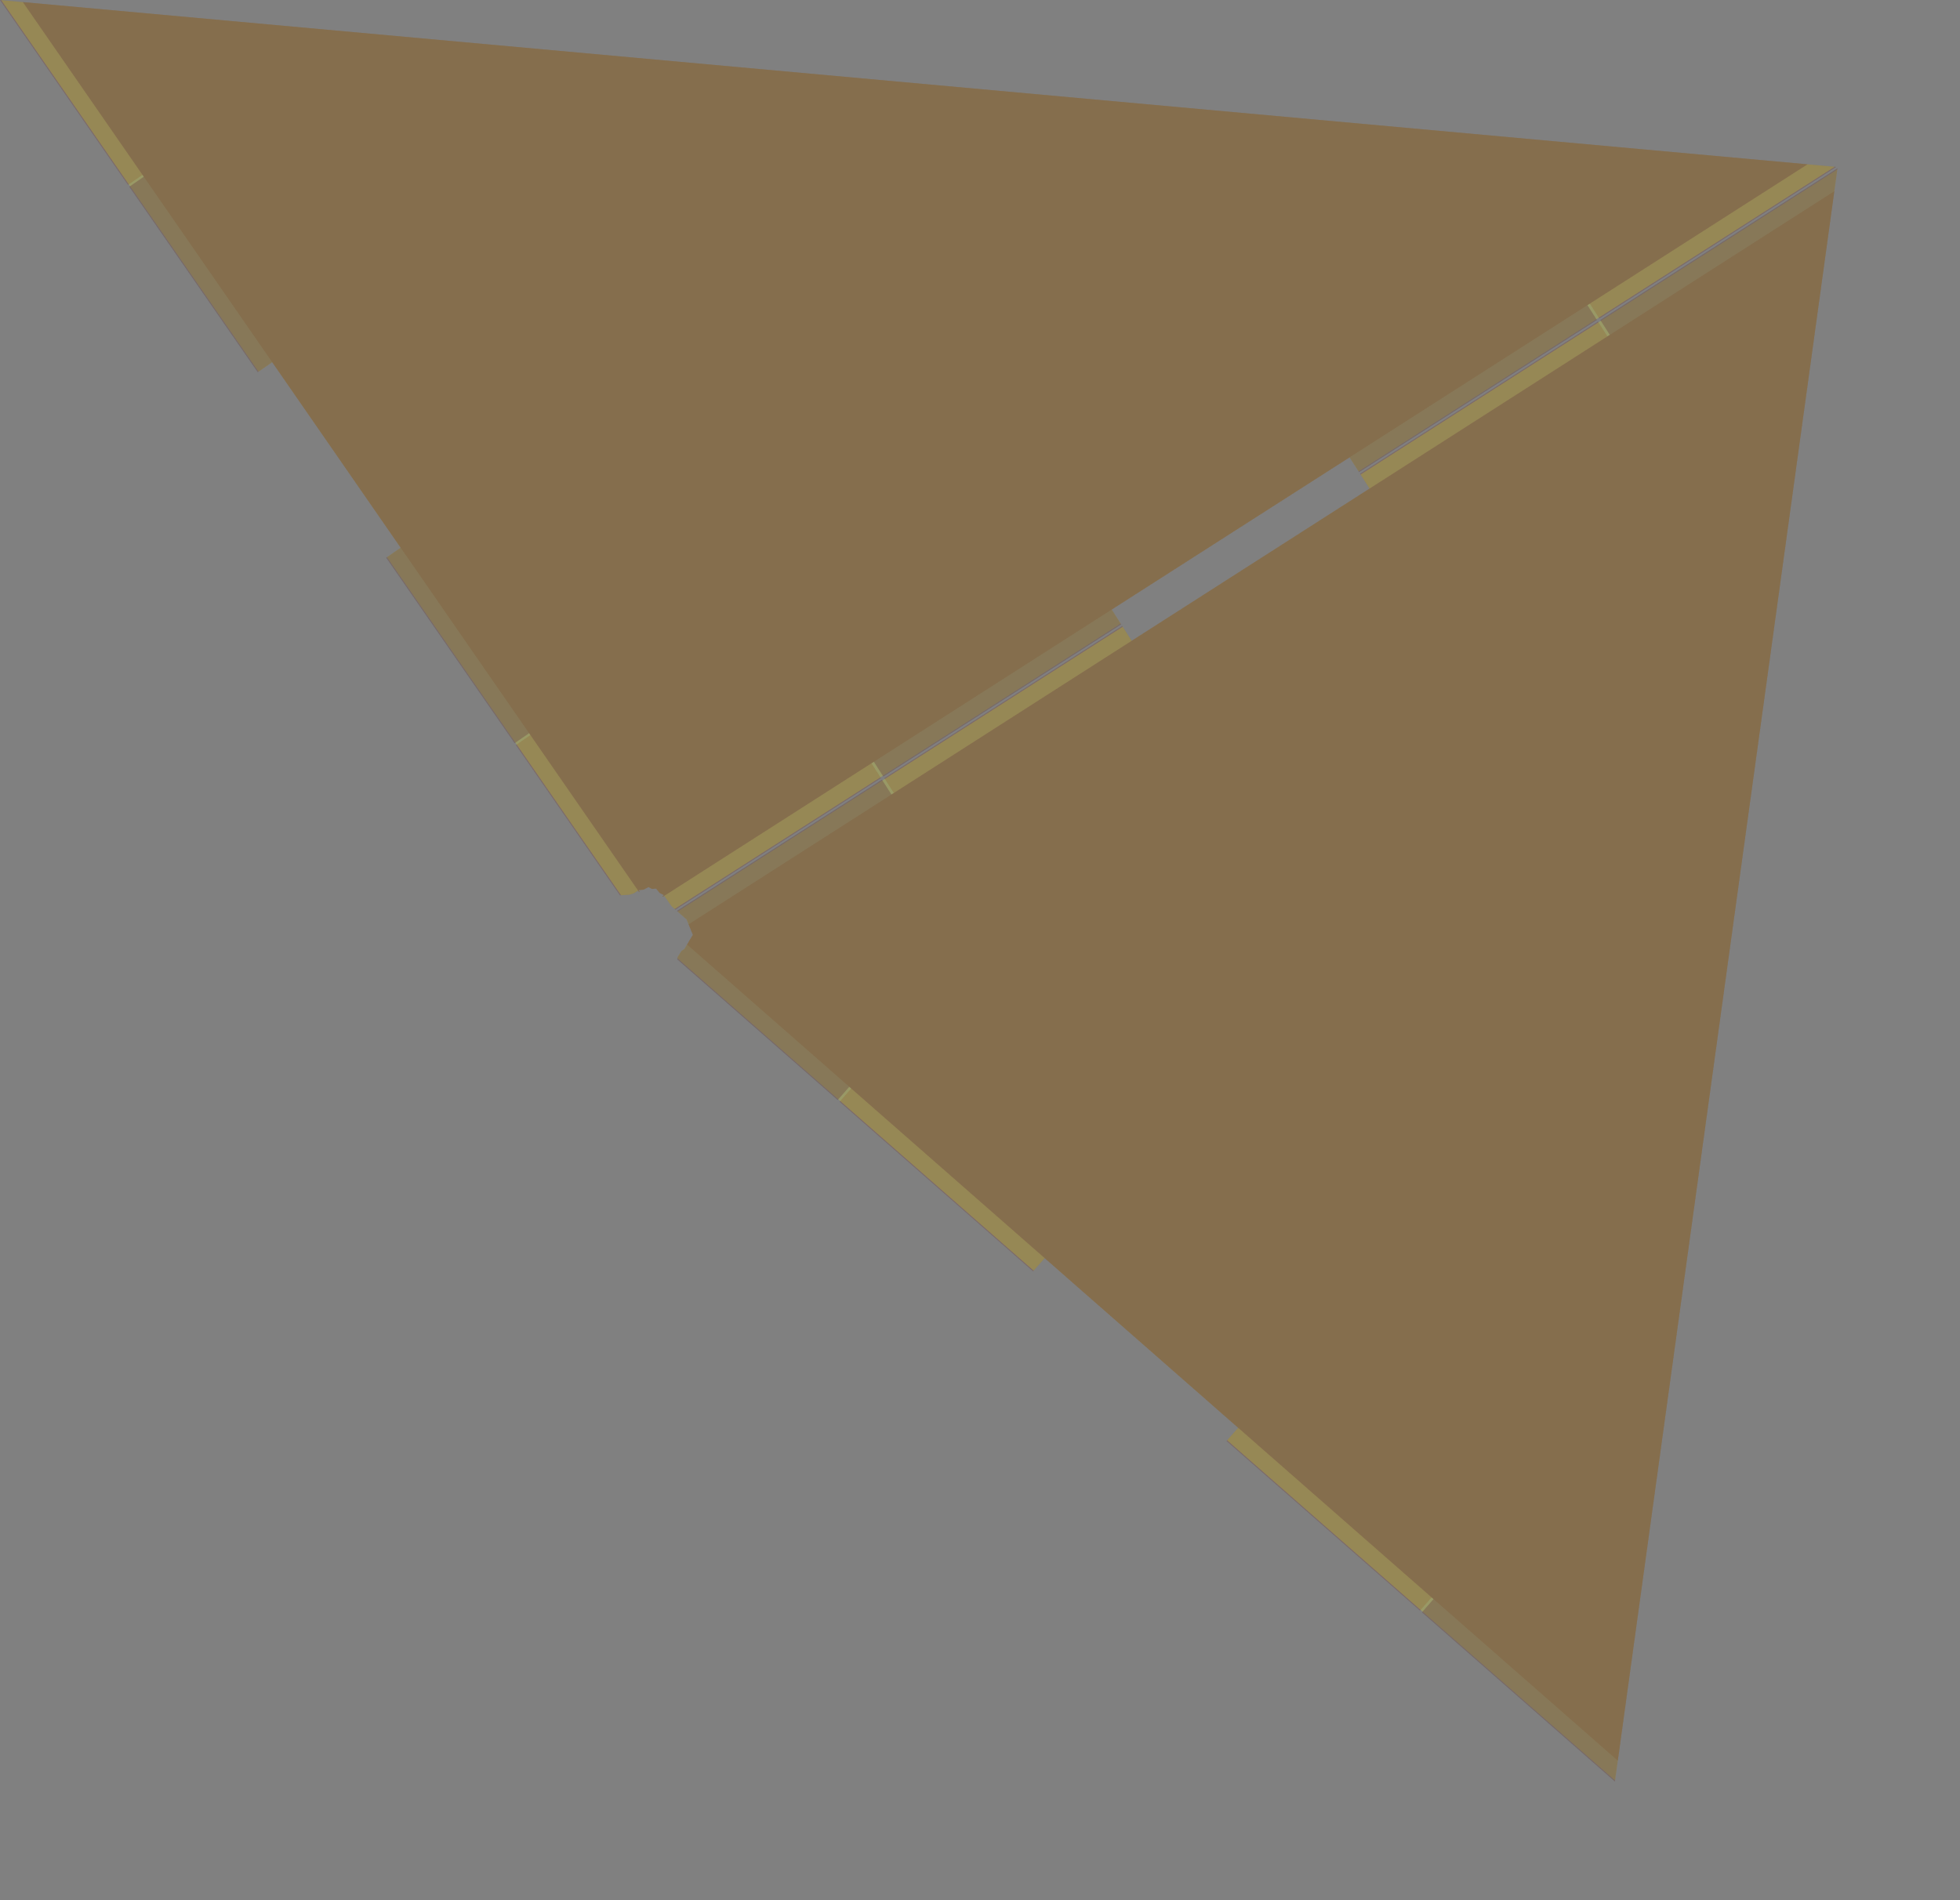<?xml version="1.0" encoding="UTF-8" standalone="no"?>
<svg width="13979.6mm" height="13557.1mm"
 xmlns="http://www.w3.org/2000/svg" xmlns:xlink="http://www.w3.org/1999/xlink"  version="1.2" baseProfile="tiny">
<rect width="100%" height="100%" fill="#808080" stroke="none"/>
<title>SVG Generator Example Drawing</title>
<desc>An SVG drawing created by the SVG Generator</desc>
<defs>
</defs>
<g fill="none" stroke="black" stroke-width="1" fill-rule="evenodd" stroke-linecap="square" stroke-linejoin="bevel" >

<g fill="none" stroke="#000000" stroke-opacity="1" stroke-width="1" stroke-linecap="square" stroke-linejoin="bevel" transform="matrix(1,0,0,-1,0,48037.1)"
font-family="MS Shell Dlg 2" font-size="10.312" font-weight="400" font-style="normal" 
>
</g>

<g fill="none" stroke="#000000" stroke-opacity="1" stroke-width="1" stroke-linecap="square" stroke-linejoin="bevel" transform="matrix(1,0,0,-1,0,48037.1)"
font-family="MS Shell Dlg 2" font-size="10.312" font-weight="400" font-style="normal" 
>
</g>

<g fill="none" stroke="#000000" stroke-opacity="1" stroke-width="1" stroke-linecap="square" stroke-linejoin="bevel" transform="matrix(1,0,0,-1,20997.7,36263.9)"
font-family="MS Shell Dlg 2" font-size="10.312" font-weight="400" font-style="normal" 
>
</g>

<g fill="#333333" fill-opacity="0.2" stroke="#333333" stroke-opacity="1" stroke-width="1" stroke-linecap="round" stroke-linejoin="round" transform="matrix(1,0,0,-1,20997.7,36263.9)"
font-family="MS Shell Dlg 2" font-size="10.312" font-weight="400" font-style="normal" 
>
<path vector-effect="non-scaling-stroke" fill-rule="evenodd" d="M28451,31108.5 L22614,-11209.3 L17594.5,-6806.95 L17281.4,-7164.01 L17281.3,-7164 L12066.2,-2590.15 L12066.2,-2590.03 L12379.3,-2232.97 L7164.15,2341.01 L6851,1983.95 L6850.88,1983.96 L1635.83,6557.81 L1635.81,6557.93 L1948.96,6914.99 L-2476.43,10796.3 L-2319.79,11058.5 L-2435.29,11341.3 L3097.7,14882.5 L2841.69,15282.5 L2841.74,15282.6 L9253.68,19386.2 L9253.81,19386.2 L9509.82,18986.2 L15921.9,23090 L15665.9,23490 L15666,23490.1 L22077.9,27593.7 L22078,27593.7 L22334.1,27193.7 L28451,31108.5"/>
</g>

<g fill="none" stroke="#000000" stroke-opacity="1" stroke-width="1" stroke-linecap="square" stroke-linejoin="bevel" transform="matrix(1,0,0,-1,20997.7,36263.9)"
font-family="MS Shell Dlg 2" font-size="10.312" font-weight="400" font-style="normal" 
>
</g>

<g fill="none" stroke="#000000" stroke-opacity="1" stroke-width="1" stroke-linecap="square" stroke-linejoin="bevel" transform="matrix(1,0,0,-1,20997.7,36263.9)"
font-family="MS Shell Dlg 2" font-size="10.312" font-weight="400" font-style="normal" 
>
</g>

<g fill="#333333" fill-opacity="0.2" stroke="#333333" stroke-opacity="1" stroke-width="1" stroke-linecap="round" stroke-linejoin="round" transform="matrix(1,0,0,-1,20997.7,36263.9)"
font-family="MS Shell Dlg 2" font-size="10.312" font-weight="400" font-style="normal" 
>
<path vector-effect="non-scaling-stroke" fill-rule="evenodd" d="M-4286.02,12124.2 L-7090.01,16174.4 L-7090,16174.5 L-6699.52,16444.9 L-17156.4,31549.2 L-17546.9,31278.9 L-17547,31278.9 L-20997.6,36263.1 L-20381.1,36207.1 L27688,31837.2 L27689.5,31837 L27728.6,31833.5 L28500.2,31763.3 L22115.3,27677 L22115.1,27677 L21859.1,28077 L2494.52,15683.7 L2750.54,15283.7 L2750.48,15283.6 L-2790.85,11737.1 L-2872.95,11809.1 L-2913.5,11854.6 L-3090.04,12109.6 L-3128.59,12082.9 L-3140.13,12096.9 L-3100.35,12124.5 L-3104.67,12130.7 L-3215.4,12188.5 L-3310.88,12304.7 L-3420.07,12295.4 L-3517.22,12346.1 L-3650.13,12275.7 L-3774.58,12265.1 L-3780.98,12261 L-3754.89,12220.3 L-3770.96,12211.7 L-3796.24,12251.2 L-3912.11,12177.1 L-4030.71,12138.7 L-4286.02,12124.2"/>
</g>

<g fill="none" stroke="#000000" stroke-opacity="1" stroke-width="1" stroke-linecap="square" stroke-linejoin="bevel" transform="matrix(1,0,0,-1,20997.7,36263.9)"
font-family="MS Shell Dlg 2" font-size="10.312" font-weight="400" font-style="normal" 
>
</g>

<g fill="none" stroke="#000000" stroke-opacity="1" stroke-width="1" stroke-linecap="square" stroke-linejoin="bevel" transform="matrix(1,0,0,-1,20997.7,36263.9)"
font-family="MS Shell Dlg 2" font-size="10.312" font-weight="400" font-style="normal" 
>
</g>

<g fill="#ae5151" fill-opacity="0.2" stroke="#333333" stroke-opacity="1" stroke-width="1" stroke-linecap="round" stroke-linejoin="round" transform="matrix(1,0,0,-1,20997.7,36263.9)"
font-family="MS Shell Dlg 2" font-size="10.312" font-weight="400" font-style="normal" 
>
<path vector-effect="non-scaling-stroke" fill-rule="evenodd" d="M28451,31108.5 L22614,-11209.3 L17594.5,-6806.95 L17281.4,-7164.01 L17281.3,-7164 L12066.2,-2590.15 L12066.2,-2590.03 L12379.3,-2232.97 L7164.15,2341.01 L6851,1983.95 L6850.88,1983.96 L1635.83,6557.81 L1635.81,6557.93 L1948.96,6914.99 L-2476.43,10796.3 L-2319.79,11058.5 L-2435.29,11341.3 L3097.7,14882.5 L2841.69,15282.5 L2841.74,15282.6 L9253.68,19386.2 L9253.81,19386.2 L9509.82,18986.2 L15921.9,23090 L15665.9,23490 L15666,23490.1 L22077.9,27593.7 L22078,27593.7 L22334.1,27193.7 L28451,31108.5"/>
</g>

<g fill="none" stroke="#000000" stroke-opacity="1" stroke-width="1" stroke-linecap="square" stroke-linejoin="bevel" transform="matrix(1,0,0,-1,20997.7,36263.9)"
font-family="MS Shell Dlg 2" font-size="10.312" font-weight="400" font-style="normal" 
>
</g>

<g fill="none" stroke="#000000" stroke-opacity="1" stroke-width="1" stroke-linecap="square" stroke-linejoin="bevel" transform="matrix(1,0,0,-1,20997.7,36263.9)"
font-family="MS Shell Dlg 2" font-size="10.312" font-weight="400" font-style="normal" 
>
</g>

<g fill="#ae5151" fill-opacity="0.2" stroke="#333333" stroke-opacity="1" stroke-width="1" stroke-linecap="round" stroke-linejoin="round" transform="matrix(1,0,0,-1,20997.7,36263.9)"
font-family="MS Shell Dlg 2" font-size="10.312" font-weight="400" font-style="normal" 
>
<path vector-effect="non-scaling-stroke" fill-rule="evenodd" d="M-4286.02,12124.2 L-7090.01,16174.4 L-7090,16174.5 L-6699.52,16444.9 L-17156.4,31549.2 L-17546.9,31278.9 L-17547,31278.9 L-20997.6,36263.1 L-20381.1,36207.1 L27688,31837.2 L27689.5,31837 L27728.6,31833.5 L28500.2,31763.3 L22115.3,27677 L22115.1,27677 L21859.1,28077 L2494.52,15683.7 L2750.54,15283.7 L2750.48,15283.6 L-2790.85,11737.1 L-2872.95,11809.1 L-2913.5,11854.6 L-3090.04,12109.6 L-3128.59,12082.9 L-3140.13,12096.9 L-3100.35,12124.5 L-3104.67,12130.7 L-3215.4,12188.5 L-3310.88,12304.7 L-3420.07,12295.4 L-3517.22,12346.1 L-3650.13,12275.7 L-3774.58,12265.1 L-3780.98,12261 L-3754.89,12220.3 L-3770.96,12211.7 L-3796.24,12251.2 L-3912.11,12177.1 L-4030.71,12138.7 L-4286.02,12124.2"/>
</g>

<g fill="none" stroke="#000000" stroke-opacity="1" stroke-width="1" stroke-linecap="square" stroke-linejoin="bevel" transform="matrix(1,0,0,-1,20997.7,36263.9)"
font-family="MS Shell Dlg 2" font-size="10.312" font-weight="400" font-style="normal" 
>
</g>

<g fill="none" stroke="#000000" stroke-opacity="1" stroke-width="1" stroke-linecap="square" stroke-linejoin="bevel" transform="matrix(1,0,0,-1,20997.7,36263.9)"
font-family="MS Shell Dlg 2" font-size="10.312" font-weight="400" font-style="normal" 
>
</g>

<g fill="#ffff00" fill-opacity="0.2" stroke="#333333" stroke-opacity="1" stroke-width="1" stroke-linecap="round" stroke-linejoin="round" transform="matrix(1,0,0,-1,20997.7,36263.9)"
font-family="MS Shell Dlg 2" font-size="10.312" font-weight="400" font-style="normal" 
>
<path vector-effect="non-scaling-stroke" fill-rule="evenodd" d="M28531.8,31694.5 L28446.5,31076 L22614,-11209.3 L22540.4,-11743.2 L12082.6,-2571.29 L12379.3,-2232.97 L7164.15,2341.01 L6867.43,2002.69 L-2736.51,10425.8 L-2732.32,10457.4 L-2624.77,10626.4 L-2548.84,10675 L-2319.79,11058.5 L-2488.68,11472.1 L-2732.16,11685.6 L9267.24,19365.2 L9509.82,18986.2 L15921.9,23090 L15679.4,23469 L28531.8,31694.5"/>
</g>

<g fill="none" stroke="#000000" stroke-opacity="1" stroke-width="1" stroke-linecap="square" stroke-linejoin="bevel" transform="matrix(1,0,0,-1,20997.7,36263.9)"
font-family="MS Shell Dlg 2" font-size="10.312" font-weight="400" font-style="normal" 
>
</g>

<g fill="none" stroke="#000000" stroke-opacity="1" stroke-width="1" stroke-linecap="square" stroke-linejoin="bevel" transform="matrix(1,0,0,-1,20997.7,36263.9)"
font-family="MS Shell Dlg 2" font-size="10.312" font-weight="400" font-style="normal" 
>
</g>

<g fill="#ffff00" fill-opacity="0.2" stroke="#333333" stroke-opacity="1" stroke-width="1" stroke-linecap="round" stroke-linejoin="round" transform="matrix(1,0,0,-1,20997.7,36263.9)"
font-family="MS Shell Dlg 2" font-size="10.312" font-weight="400" font-style="normal" 
>
<path vector-effect="non-scaling-stroke" fill-rule="evenodd" d="M-20965.1,36260.2 L-20381.1,36207.1 L27728.6,31833.5 L28459.6,31767 L15625.5,23553.2 L15382.9,23932.2 L8970.77,19828.5 L9213.34,19449.5 L-2810.42,11754.3 L-2872.95,11809.1 L-2913.5,11854.6 L-3090.04,12109.6 L-3128.59,12082.9 L-3140.13,12096.9 L-3100.35,12124.5 L-3104.67,12130.7 L-3215.4,12188.5 L-3310.88,12304.7 L-3420.07,12295.4 L-3517.22,12346.1 L-3650.13,12275.7 L-3774.58,12265.1 L-3780.98,12261 L-3754.89,12220.3 L-3770.96,12211.7 L-3796.24,12251.2 L-3912.11,12177.1 L-4030.71,12138.7 L-4256.77,12125.9 L-10566.7,21240.2 L-10196.7,21496.3 L-13659.2,26497.8 L-14029.2,26241.6 L-20965.1,36260.2"/>
</g>

<g fill="none" stroke="#000000" stroke-opacity="1" stroke-width="1" stroke-linecap="square" stroke-linejoin="bevel" transform="matrix(1,0,0,-1,20997.7,36263.9)"
font-family="MS Shell Dlg 2" font-size="10.312" font-weight="400" font-style="normal" 
>
</g>

<g fill="none" stroke="#000000" stroke-opacity="1" stroke-width="1" stroke-linecap="square" stroke-linejoin="bevel" transform="matrix(1,0,0,-1,20997.7,36263.9)"
font-family="MS Shell Dlg 2" font-size="10.312" font-weight="400" font-style="normal" 
>
</g>

<g fill="#ae5151" fill-opacity="0.2" stroke="#333333" stroke-opacity="1" stroke-width="1" stroke-linecap="round" stroke-linejoin="round" transform="matrix(1,0,0,-1,20997.7,36263.9)"
font-family="MS Shell Dlg 2" font-size="10.312" font-weight="400" font-style="normal" 
>
<path vector-effect="non-scaling-stroke" fill-rule="evenodd" d="M28446.5,31076 L22614,-11209.3 L22536.3,-11772.9 L17333.6,-7209.87 L17333.5,-7209.75 L17646.7,-6852.69 L1896.81,6960.73 L1583.65,6603.67 L1583.53,6603.68 L-2740.46,10396 L-2732.32,10457.4 L-2624.77,10626.4 L-2548.84,10675 L-2319.79,11058.5 L-2488.68,11472.1 L-2751.72,11702.8 L2777.44,15241.4 L2777.57,15241.4 L3033.58,14841.4 L22398.2,27234.8 L22142.2,27634.8 L22142.2,27634.9 L28536.3,31727.1 L28446.5,31076"/>
</g>

<g fill="none" stroke="#000000" stroke-opacity="1" stroke-width="1" stroke-linecap="square" stroke-linejoin="bevel" transform="matrix(1,0,0,-1,20997.7,36263.9)"
font-family="MS Shell Dlg 2" font-size="10.312" font-weight="400" font-style="normal" 
>
</g>

<g fill="none" stroke="#000000" stroke-opacity="1" stroke-width="1" stroke-linecap="square" stroke-linejoin="bevel" transform="matrix(1,0,0,-1,20997.7,36263.9)"
font-family="MS Shell Dlg 2" font-size="10.312" font-weight="400" font-style="normal" 
>
</g>

<g fill="#ae5151" fill-opacity="0.2" stroke="#333333" stroke-opacity="1" stroke-width="1" stroke-linecap="round" stroke-linejoin="round" transform="matrix(1,0,0,-1,20997.7,36263.9)"
font-family="MS Shell Dlg 2" font-size="10.312" font-weight="400" font-style="normal" 
>
<path vector-effect="non-scaling-stroke" fill-rule="evenodd" d="M-20381.1,36207.1 L27728.6,31833.5 L21795,28036 L22051,27636 L22051,27635.9 L15639,23532.2 L15638.9,23532.2 L15382.9,23932.2 L8970.77,19828.5 L9226.78,19428.5 L9226.73,19428.3 L2814.79,15324.7 L2814.66,15324.7 L2558.65,15724.7 L-3129.67,12084.2 L-3140.13,12096.9 L-3100.35,12124.5 L-3104.67,12130.7 L-3215.4,12188.5 L-3310.88,12304.7 L-3420.07,12295.4 L-3517.22,12346.1 L-3650.13,12275.7 L-3774.58,12265.1 L-3780.98,12261 L-3754.89,12220.3 L-3769.45,12212.5 L-6734.14,16494.9 L-7124.63,16224.5 L-7124.73,16224.6 L-10587.2,21225.9 L-10587.2,21226 L-10196.7,21496.3 L-13659.2,26497.8 L-14049.7,26227.4 L-14049.8,26227.5 L-17512.3,31228.8 L-17512.3,31228.9 L-17121.8,31499.2 L-20381.1,36207.1"/>
</g>

<g fill="none" stroke="#000000" stroke-opacity="1" stroke-width="1" stroke-linecap="square" stroke-linejoin="bevel" transform="matrix(1,0,0,-1,20997.7,36263.9)"
font-family="MS Shell Dlg 2" font-size="10.312" font-weight="400" font-style="normal" 
>
</g>

<g fill="none" stroke="#000000" stroke-opacity="1" stroke-width="1" stroke-linecap="square" stroke-linejoin="bevel" transform="matrix(1,0,0,-1,20997.7,36263.9)"
font-family="MS Shell Dlg 2" font-size="10.312" font-weight="400" font-style="normal" 
>
</g>

<g fill="#333333" fill-opacity="0.2" stroke="#333333" stroke-opacity="1" stroke-width="1" stroke-linecap="round" stroke-linejoin="round" transform="matrix(1,0,0,-1,20997.7,36263.9)"
font-family="MS Shell Dlg 2" font-size="10.312" font-weight="400" font-style="normal" 
>
<path vector-effect="non-scaling-stroke" fill-rule="evenodd" d="M28446.5,31076 L22614,-11209.3 L22536.3,-11772.9 L17333.6,-7209.87 L17333.5,-7209.75 L17646.7,-6852.69 L1896.81,6960.73 L1583.65,6603.67 L1583.53,6603.68 L-2740.46,10396 L-2732.32,10457.4 L-2624.77,10626.4 L-2548.84,10675 L-2319.79,11058.5 L-2488.68,11472.1 L-2751.72,11702.8 L2777.44,15241.4 L2777.57,15241.4 L3033.58,14841.4 L22398.2,27234.8 L22142.2,27634.8 L22142.2,27634.9 L28536.3,31727.1 L28446.5,31076"/>
</g>

<g fill="none" stroke="#000000" stroke-opacity="1" stroke-width="1" stroke-linecap="square" stroke-linejoin="bevel" transform="matrix(1,0,0,-1,20997.7,36263.9)"
font-family="MS Shell Dlg 2" font-size="10.312" font-weight="400" font-style="normal" 
>
</g>

<g fill="none" stroke="#000000" stroke-opacity="1" stroke-width="1" stroke-linecap="square" stroke-linejoin="bevel" transform="matrix(1,0,0,-1,20997.7,36263.9)"
font-family="MS Shell Dlg 2" font-size="10.312" font-weight="400" font-style="normal" 
>
</g>

<g fill="#333333" fill-opacity="0.2" stroke="#333333" stroke-opacity="1" stroke-width="1" stroke-linecap="round" stroke-linejoin="round" transform="matrix(1,0,0,-1,20997.7,36263.9)"
font-family="MS Shell Dlg 2" font-size="10.312" font-weight="400" font-style="normal" 
>
<path vector-effect="non-scaling-stroke" fill-rule="evenodd" d="M-20381.1,36207.1 L27728.6,31833.5 L21795,28036 L22051,27636 L22051,27635.9 L15639,23532.2 L15638.9,23532.2 L15382.9,23932.2 L8970.77,19828.5 L9226.78,19428.5 L9226.73,19428.3 L2814.79,15324.7 L2814.66,15324.7 L2558.65,15724.7 L-3129.67,12084.2 L-3140.13,12096.9 L-3100.35,12124.5 L-3104.67,12130.7 L-3215.4,12188.5 L-3310.88,12304.7 L-3420.07,12295.4 L-3517.22,12346.1 L-3650.13,12275.7 L-3774.58,12265.1 L-3780.98,12261 L-3754.89,12220.3 L-3769.45,12212.5 L-6734.14,16494.9 L-7124.63,16224.5 L-7124.73,16224.6 L-10587.2,21225.9 L-10587.2,21226 L-10196.7,21496.3 L-13659.2,26497.8 L-14049.7,26227.4 L-14049.8,26227.5 L-17512.3,31228.8 L-17512.3,31228.9 L-17121.8,31499.2 L-20381.1,36207.1"/>
</g>

<g fill="none" stroke="#000000" stroke-opacity="1" stroke-width="1" stroke-linecap="square" stroke-linejoin="bevel" transform="matrix(1,0,0,-1,20997.7,36263.9)"
font-family="MS Shell Dlg 2" font-size="10.312" font-weight="400" font-style="normal" 
>
</g>

<g fill="none" stroke="#000000" stroke-opacity="1" stroke-width="1" stroke-linecap="square" stroke-linejoin="bevel" transform="matrix(1,0,0,-1,0,48037.1)"
font-family="MS Shell Dlg 2" font-size="10.312" font-weight="400" font-style="normal" 
>
</g>
</g>
</svg>
